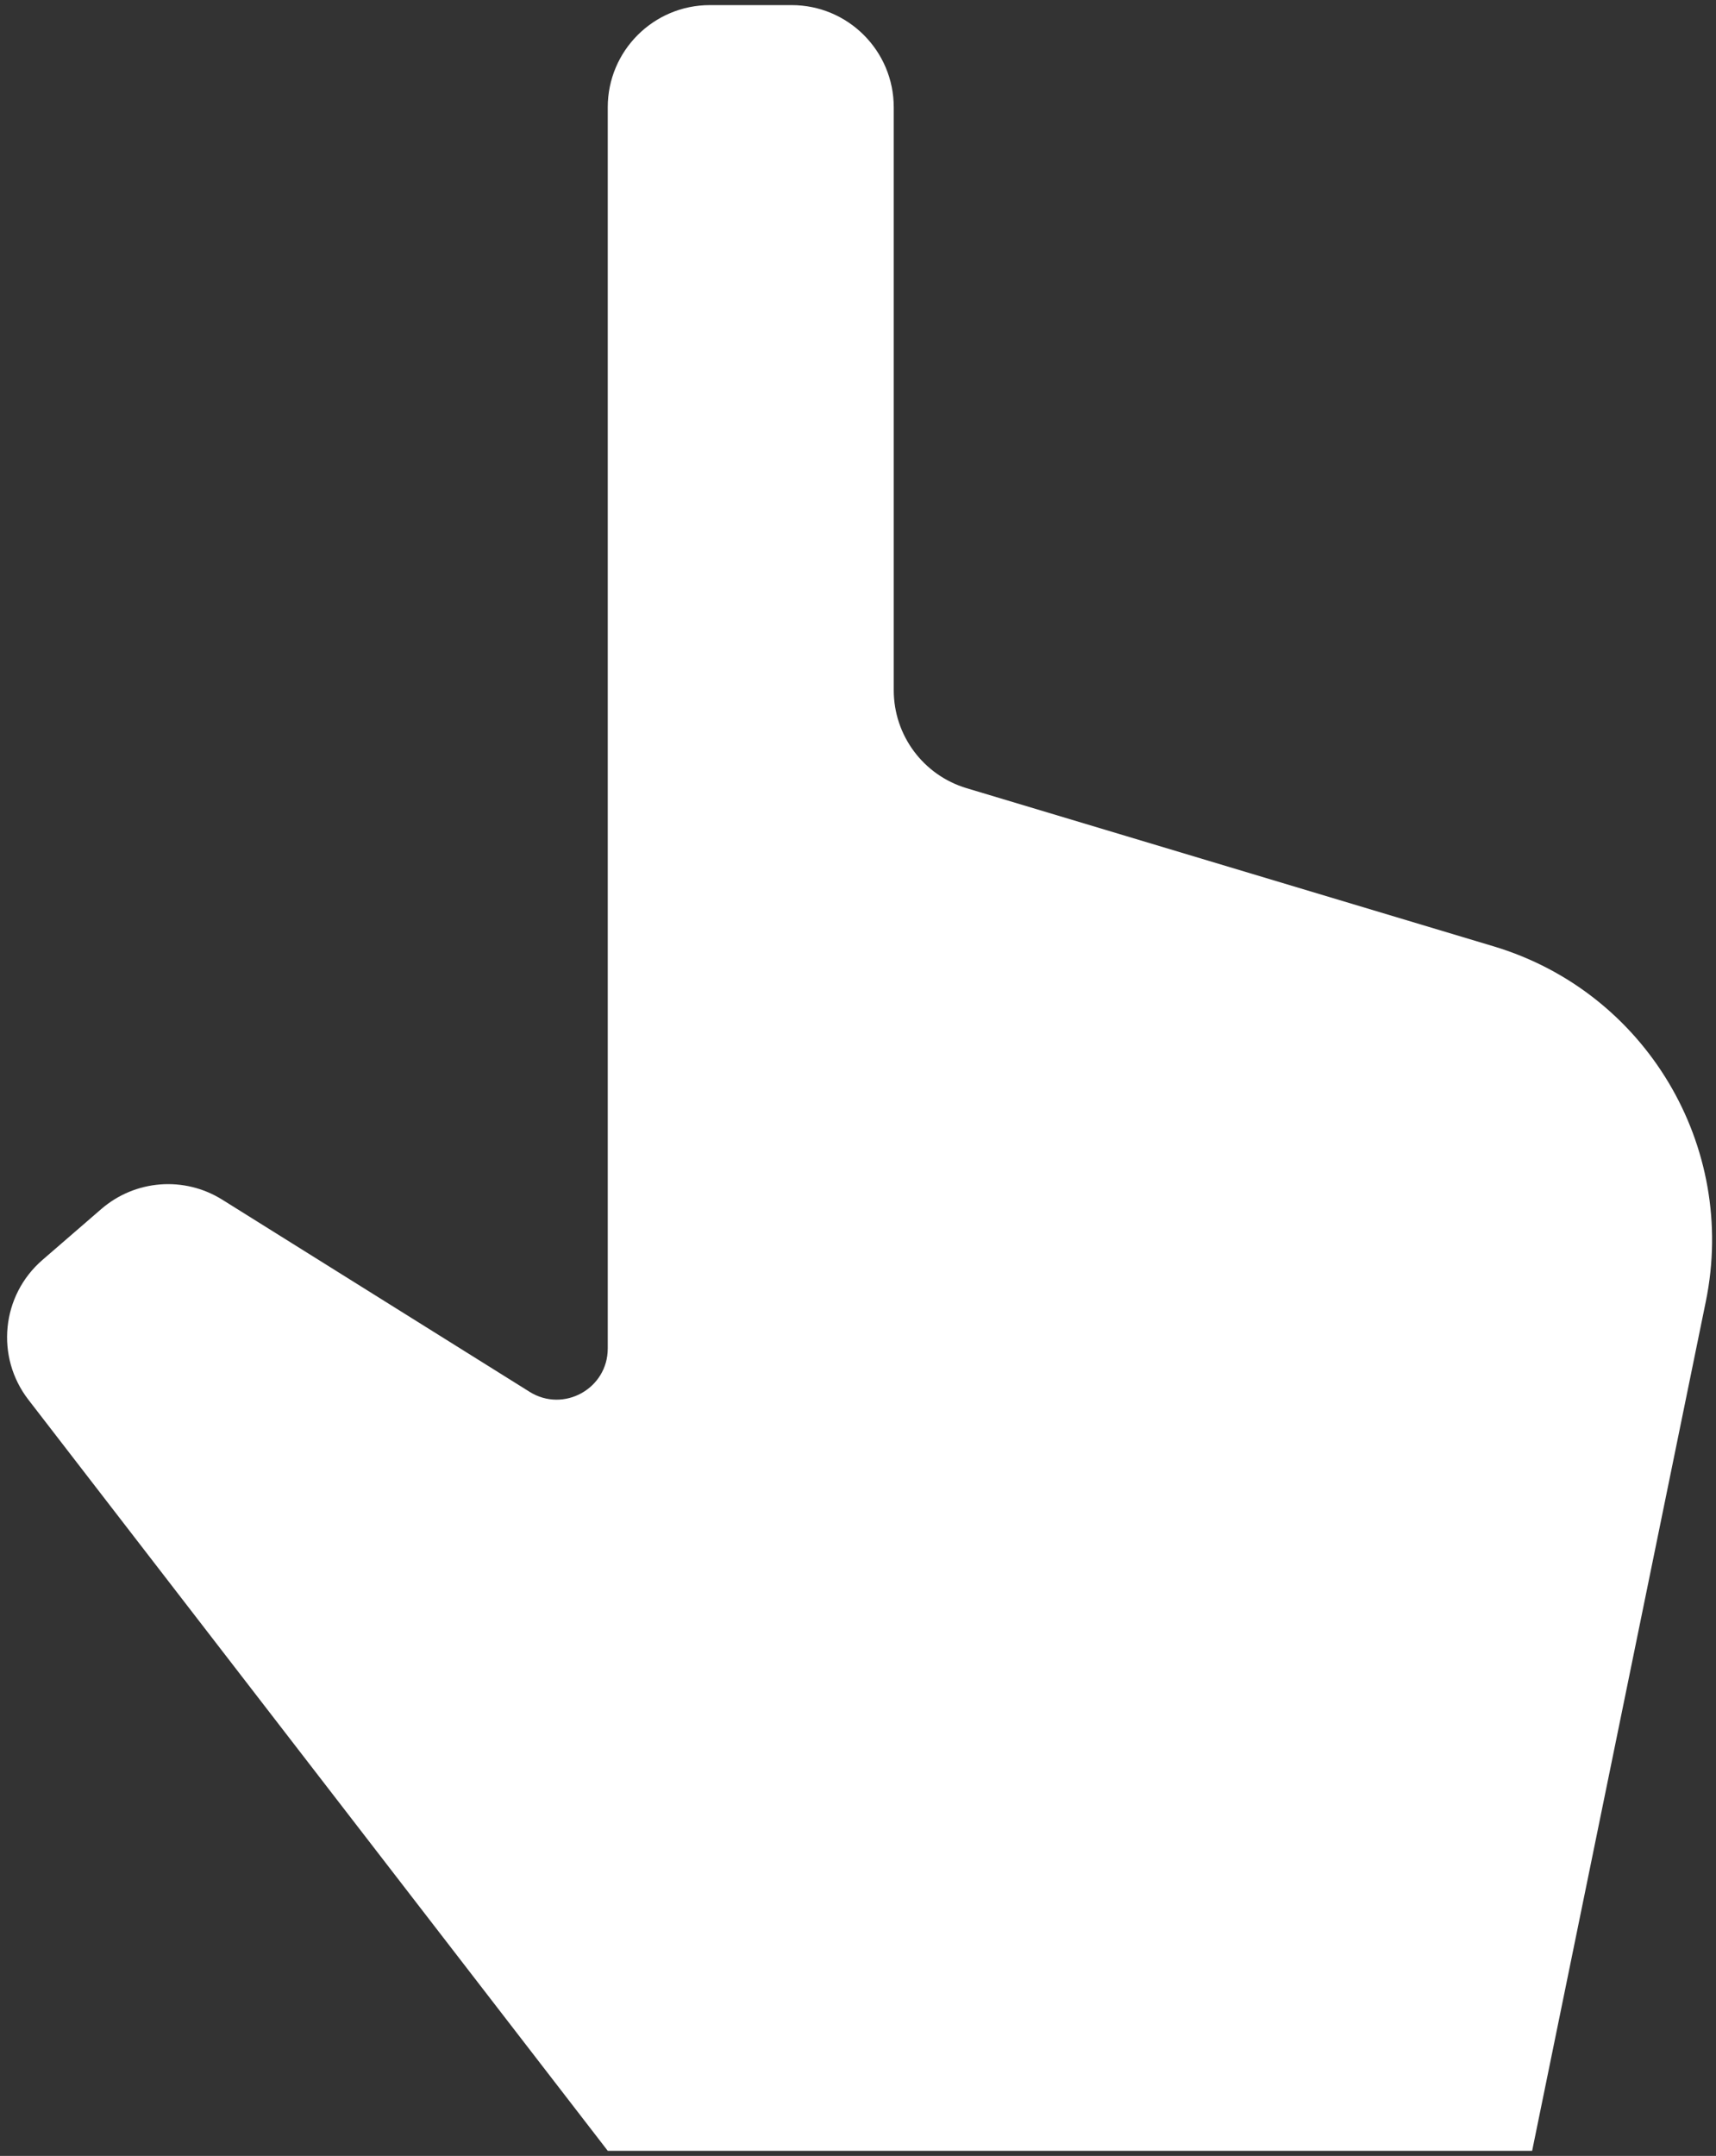<svg width="168" height="211" viewBox="0 0 168 211" fill="none" xmlns="http://www.w3.org/2000/svg">
<rect x="0" y="0" width="168" height="211" fill="#333333" stroke="none"/>
<path d="M59.5 210.5H150L167.005 127.367C170.116 112.154 161.106 97.082 146.234 92.62L94.626 77.138C90.397 75.869 87.5 71.976 87.5 67.56V10.5C87.5 4.977 83.023 0.5 77.5 0.5H69.5C63.977 0.5 59.5 4.977 59.5 10.5V131.979C59.5 135.906 55.18 138.3 51.85 136.219L21.759 117.412C18.038 115.086 13.236 115.458 9.917 118.328L4.152 123.314C0.139 126.785 -0.465 132.786 2.777 136.987L59.5 210.5Z" fill="white"/>
</svg>
